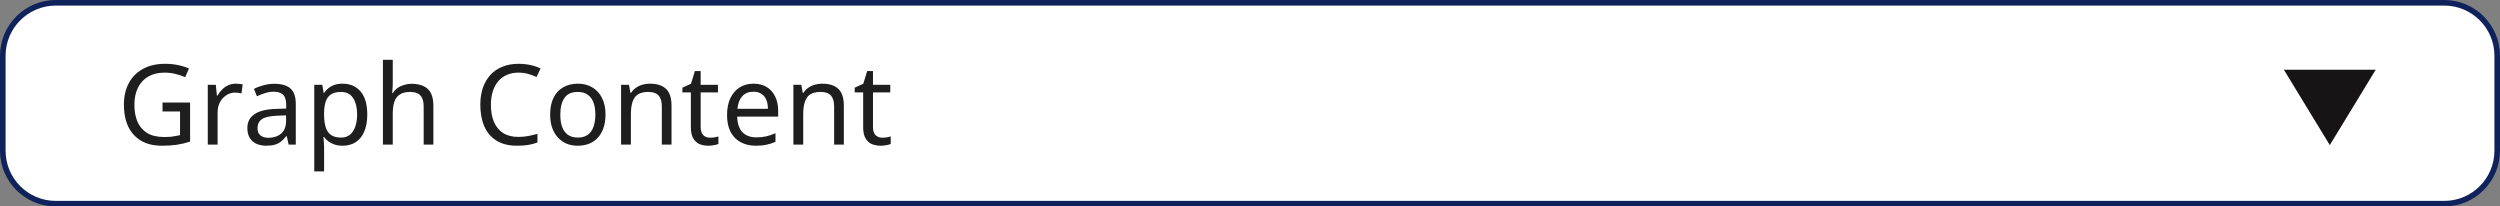 <svg xmlns="http://www.w3.org/2000/svg" width="448" height="37" viewBox="0 0 448 37" fill="none">
<rect x="0" y="0" width="448" height="37" fill="#808080" stroke="none"/>
<path d="M10 0.5H438C443.247 0.5 447.5 4.753 447.5 10V27C447.5 32.247 443.247 36.5 438 36.5H10C4.753 36.5 0.5 32.247 0.5 27V10C0.5 4.753 4.753 0.5 10 0.5Z" fill="white" stroke="#0F225B"/>
<path d="M29.124 18.374H34.064V25.374C33.29 25.627 32.51 25.814 31.724 25.934C30.937 26.054 30.044 26.114 29.044 26.114C27.564 26.114 26.317 25.82 25.304 25.234C24.29 24.634 23.517 23.787 22.984 22.694C22.464 21.587 22.204 20.28 22.204 18.774C22.204 17.28 22.497 15.987 23.084 14.894C23.67 13.8 24.51 12.954 25.604 12.354C26.71 11.741 28.044 11.434 29.604 11.434C30.404 11.434 31.157 11.507 31.864 11.654C32.584 11.8 33.25 12.007 33.864 12.274L33.184 13.834C32.677 13.607 32.104 13.414 31.464 13.254C30.837 13.094 30.184 13.014 29.504 13.014C28.37 13.014 27.397 13.247 26.584 13.714C25.77 14.181 25.15 14.847 24.724 15.714C24.297 16.567 24.084 17.587 24.084 18.774C24.084 19.907 24.264 20.914 24.624 21.794C24.997 22.66 25.577 23.34 26.364 23.834C27.15 24.314 28.184 24.554 29.464 24.554C29.89 24.554 30.264 24.541 30.584 24.514C30.917 24.474 31.217 24.427 31.484 24.374C31.764 24.32 32.024 24.267 32.264 24.214V19.974H29.124V18.374ZM42.234 14.994C42.434 14.994 42.648 15.007 42.874 15.034C43.114 15.047 43.321 15.074 43.494 15.114L43.274 16.734C43.101 16.694 42.908 16.66 42.694 16.634C42.494 16.607 42.301 16.594 42.114 16.594C41.701 16.594 41.308 16.68 40.934 16.854C40.561 17.027 40.228 17.274 39.934 17.594C39.641 17.901 39.408 18.274 39.234 18.714C39.074 19.154 38.994 19.647 38.994 20.194V25.914H37.234V15.194H38.674L38.874 17.154H38.954C39.181 16.754 39.454 16.394 39.774 16.074C40.094 15.741 40.461 15.48 40.874 15.294C41.288 15.094 41.741 14.994 42.234 14.994ZM49.166 15.014C50.472 15.014 51.439 15.3 52.066 15.874C52.692 16.447 53.005 17.36 53.005 18.614V25.914H51.725L51.386 24.394H51.306C50.999 24.78 50.679 25.107 50.346 25.374C50.026 25.627 49.652 25.814 49.225 25.934C48.812 26.054 48.306 26.114 47.706 26.114C47.066 26.114 46.486 26 45.965 25.774C45.459 25.547 45.059 25.201 44.766 24.734C44.472 24.254 44.325 23.654 44.325 22.934C44.325 21.867 44.745 21.047 45.586 20.474C46.425 19.887 47.719 19.567 49.465 19.514L51.285 19.454V18.814C51.285 17.921 51.092 17.3 50.706 16.954C50.319 16.607 49.772 16.434 49.066 16.434C48.505 16.434 47.972 16.52 47.465 16.694C46.959 16.854 46.486 17.041 46.045 17.254L45.505 15.934C45.972 15.681 46.526 15.467 47.166 15.294C47.806 15.107 48.472 15.014 49.166 15.014ZM49.685 20.734C48.352 20.787 47.425 21 46.906 21.374C46.399 21.747 46.145 22.274 46.145 22.954C46.145 23.554 46.325 23.994 46.685 24.274C47.059 24.554 47.532 24.694 48.105 24.694C49.012 24.694 49.766 24.447 50.365 23.954C50.965 23.447 51.266 22.674 51.266 21.634V20.674L49.685 20.734ZM61.416 14.994C62.736 14.994 63.797 15.454 64.597 16.374C65.41 17.294 65.817 18.68 65.817 20.534C65.817 21.747 65.63 22.774 65.257 23.614C64.897 24.441 64.383 25.067 63.717 25.494C63.063 25.907 62.29 26.114 61.397 26.114C60.85 26.114 60.363 26.041 59.937 25.894C59.51 25.747 59.143 25.561 58.837 25.334C58.543 25.094 58.29 24.834 58.077 24.554H57.956C57.983 24.78 58.01 25.067 58.036 25.414C58.063 25.761 58.077 26.061 58.077 26.314V30.714H56.316V15.194H57.757L57.996 16.654H58.077C58.29 16.347 58.543 16.067 58.837 15.814C59.143 15.56 59.503 15.361 59.916 15.214C60.343 15.067 60.843 14.994 61.416 14.994ZM61.096 16.474C60.377 16.474 59.797 16.614 59.356 16.894C58.916 17.16 58.596 17.567 58.397 18.114C58.197 18.66 58.09 19.354 58.077 20.194V20.534C58.077 21.414 58.17 22.16 58.356 22.774C58.543 23.387 58.856 23.854 59.297 24.174C59.75 24.494 60.363 24.654 61.136 24.654C61.79 24.654 62.323 24.474 62.736 24.114C63.163 23.754 63.477 23.267 63.676 22.654C63.89 22.027 63.996 21.314 63.996 20.514C63.996 19.287 63.757 18.307 63.276 17.574C62.81 16.84 62.083 16.474 61.096 16.474ZM70.381 15.174C70.381 15.427 70.368 15.687 70.341 15.954C70.328 16.221 70.308 16.46 70.281 16.674H70.401C70.628 16.3 70.915 15.994 71.261 15.754C71.608 15.514 71.995 15.334 72.421 15.214C72.848 15.081 73.288 15.014 73.741 15.014C74.608 15.014 75.328 15.154 75.901 15.434C76.488 15.7 76.928 16.12 77.221 16.694C77.514 17.267 77.661 18.014 77.661 18.934V25.914H75.921V19.054C75.921 18.187 75.728 17.541 75.341 17.114C74.954 16.687 74.348 16.474 73.521 16.474C72.721 16.474 72.094 16.627 71.641 16.934C71.188 17.227 70.861 17.667 70.661 18.254C70.475 18.827 70.381 19.534 70.381 20.374V25.914H68.621V10.714H70.381V15.174ZM92.911 13.014C92.151 13.014 91.464 13.147 90.851 13.414C90.237 13.667 89.718 14.047 89.291 14.554C88.864 15.047 88.537 15.654 88.311 16.374C88.084 17.081 87.971 17.881 87.971 18.774C87.971 19.947 88.151 20.967 88.511 21.834C88.884 22.701 89.431 23.367 90.151 23.834C90.884 24.3 91.797 24.534 92.891 24.534C93.517 24.534 94.111 24.48 94.671 24.374C95.231 24.267 95.778 24.134 96.311 23.974V25.534C95.778 25.734 95.224 25.881 94.651 25.974C94.091 26.067 93.418 26.114 92.631 26.114C91.177 26.114 89.964 25.814 88.991 25.214C88.017 24.614 87.284 23.761 86.791 22.654C86.311 21.547 86.071 20.247 86.071 18.754C86.071 17.674 86.218 16.687 86.511 15.794C86.817 14.9 87.257 14.127 87.831 13.474C88.418 12.82 89.138 12.32 89.991 11.974C90.844 11.614 91.824 11.434 92.931 11.434C93.664 11.434 94.371 11.507 95.051 11.654C95.731 11.8 96.338 12.007 96.871 12.274L96.151 13.794C95.711 13.594 95.218 13.414 94.671 13.254C94.138 13.094 93.551 13.014 92.911 13.014ZM108.508 20.534C108.508 21.427 108.388 22.221 108.148 22.914C107.921 23.594 107.588 24.174 107.148 24.654C106.721 25.134 106.194 25.5 105.568 25.754C104.954 25.994 104.268 26.114 103.508 26.114C102.801 26.114 102.148 25.994 101.548 25.754C100.948 25.5 100.428 25.134 99.987 24.654C99.547 24.174 99.201 23.594 98.948 22.914C98.707 22.221 98.588 21.427 98.588 20.534C98.588 19.347 98.787 18.347 99.188 17.534C99.588 16.707 100.161 16.081 100.908 15.654C101.654 15.214 102.541 14.994 103.568 14.994C104.541 14.994 105.394 15.214 106.128 15.654C106.874 16.081 107.454 16.707 107.868 17.534C108.294 18.347 108.508 19.347 108.508 20.534ZM100.408 20.534C100.408 21.374 100.514 22.107 100.728 22.734C100.954 23.347 101.301 23.82 101.768 24.154C102.234 24.487 102.828 24.654 103.548 24.654C104.268 24.654 104.861 24.487 105.328 24.154C105.794 23.82 106.134 23.347 106.348 22.734C106.574 22.107 106.688 21.374 106.688 20.534C106.688 19.68 106.574 18.954 106.348 18.354C106.121 17.754 105.774 17.294 105.308 16.974C104.854 16.64 104.261 16.474 103.528 16.474C102.434 16.474 101.641 16.834 101.148 17.554C100.654 18.274 100.408 19.267 100.408 20.534ZM116.457 14.994C117.737 14.994 118.704 15.307 119.357 15.934C120.01 16.547 120.337 17.547 120.337 18.934V25.914H118.597V19.054C118.597 18.187 118.404 17.541 118.017 17.114C117.63 16.687 117.024 16.474 116.197 16.474C115.01 16.474 114.19 16.807 113.737 17.474C113.284 18.14 113.057 19.101 113.057 20.354V25.914H111.297V15.194H112.717L112.977 16.654H113.077C113.317 16.28 113.61 15.974 113.957 15.734C114.317 15.48 114.71 15.294 115.137 15.174C115.564 15.054 116.004 14.994 116.457 14.994ZM127.24 24.674C127.507 24.674 127.78 24.654 128.06 24.614C128.34 24.561 128.567 24.507 128.74 24.454V25.794C128.554 25.887 128.287 25.96 127.94 26.014C127.594 26.081 127.26 26.114 126.94 26.114C126.38 26.114 125.86 26.02 125.38 25.834C124.914 25.634 124.534 25.294 124.24 24.814C123.947 24.334 123.8 23.66 123.8 22.794V16.554H122.28V15.714L123.82 15.014L124.52 12.734H125.56V15.194H128.66V16.554H125.56V22.754C125.56 23.407 125.714 23.894 126.02 24.214C126.34 24.52 126.747 24.674 127.24 24.674ZM135.027 14.994C135.947 14.994 136.733 15.194 137.387 15.594C138.053 15.994 138.56 16.561 138.907 17.294C139.267 18.014 139.447 18.86 139.447 19.834V20.894H132.107C132.133 22.107 132.44 23.034 133.027 23.674C133.627 24.3 134.46 24.614 135.527 24.614C136.207 24.614 136.807 24.554 137.327 24.434C137.86 24.3 138.407 24.114 138.967 23.874V25.414C138.42 25.654 137.88 25.827 137.347 25.934C136.813 26.054 136.18 26.114 135.447 26.114C134.433 26.114 133.533 25.907 132.747 25.494C131.973 25.081 131.367 24.467 130.927 23.654C130.5 22.827 130.287 21.82 130.287 20.634C130.287 19.46 130.48 18.454 130.867 17.614C131.267 16.774 131.82 16.127 132.527 15.674C133.247 15.22 134.08 14.994 135.027 14.994ZM135.007 16.434C134.167 16.434 133.5 16.707 133.007 17.254C132.527 17.787 132.24 18.534 132.147 19.494H137.607C137.607 18.881 137.513 18.347 137.327 17.894C137.14 17.441 136.853 17.087 136.467 16.834C136.093 16.567 135.607 16.434 135.007 16.434ZM147.336 14.994C148.616 14.994 149.582 15.307 150.236 15.934C150.889 16.547 151.216 17.547 151.216 18.934V25.914H149.476V19.054C149.476 18.187 149.282 17.541 148.896 17.114C148.509 16.687 147.902 16.474 147.076 16.474C145.889 16.474 145.069 16.807 144.616 17.474C144.162 18.14 143.936 19.101 143.936 20.354V25.914H142.176V15.194H143.596L143.856 16.654H143.956C144.196 16.28 144.489 15.974 144.836 15.734C145.196 15.48 145.589 15.294 146.016 15.174C146.442 15.054 146.882 14.994 147.336 14.994ZM158.119 24.674C158.386 24.674 158.659 24.654 158.939 24.614C159.219 24.561 159.446 24.507 159.619 24.454V25.794C159.432 25.887 159.166 25.96 158.819 26.014C158.472 26.081 158.139 26.114 157.819 26.114C157.259 26.114 156.739 26.02 156.259 25.834C155.792 25.634 155.412 25.294 155.119 24.814C154.826 24.334 154.679 23.66 154.679 22.794V16.554H153.159V15.714L154.699 15.014L155.399 12.734H156.439V15.194H159.539V16.554H156.439V22.754C156.439 23.407 156.592 23.894 156.899 24.214C157.219 24.52 157.626 24.674 158.119 24.674Z" fill="#1F1E1E"/>
<path d="M417.5 26L409.273 12.5H425.727L417.5 26Z" fill="#161414"/>
</svg>
